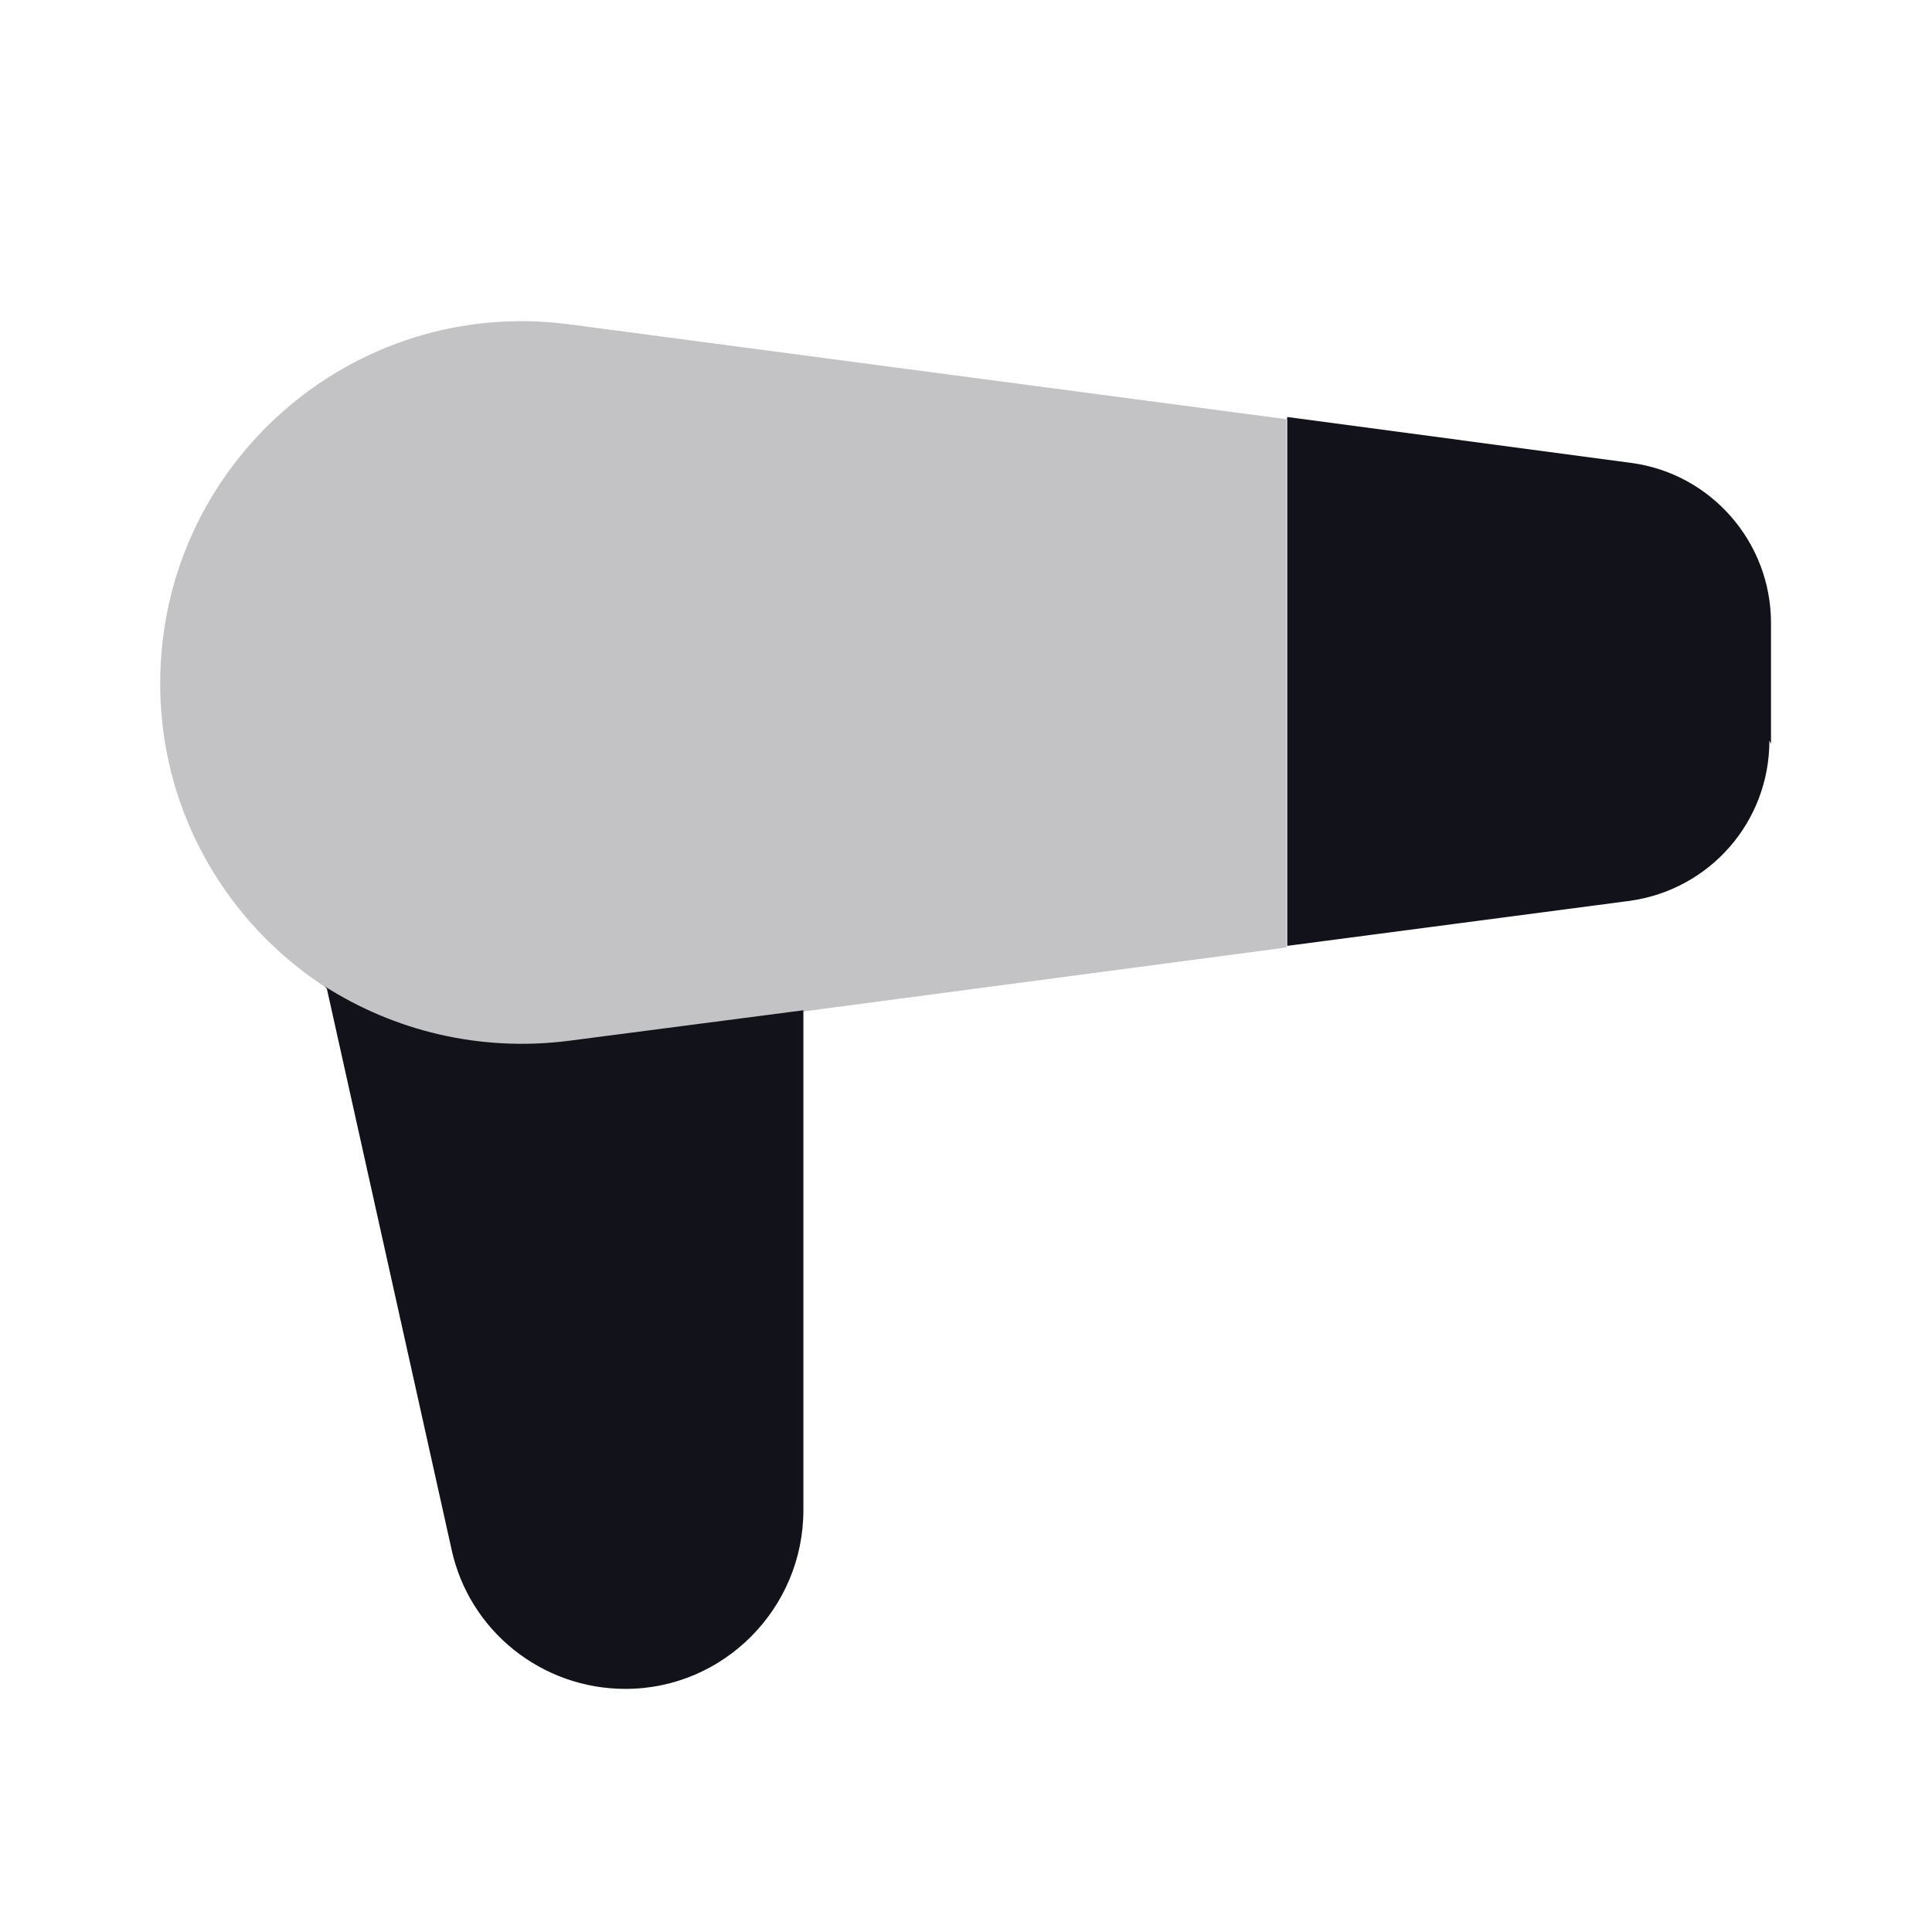 <svg viewBox="0 0 24 24" xmlns="http://www.w3.org/2000/svg"><g><g fill="#12131A"><path d="M4.06 12.28l1.55 6.97c.22 1.01 1.12 1.73 2.16 1.73 1.22 0 2.21-1 2.21-2.22v-6.21l-2.92.38c-1.11.14-2.17-.13-3.03-.68Z"/><path d="M22 9.24v-1.5c0-1.01-.75-1.86-1.74-1.99l-4.27-.57v6.57l4.26-.56c.99-.14 1.73-.98 1.73-1.99Z"/><path opacity=".25" d="M16 5.21L7.08 4.03c-2.7-.36-5.09 1.74-5.09 4.46 0 2.71 2.39 4.81 5.08 4.46l8.91-1.18V5.19Z"/></g></g></svg>